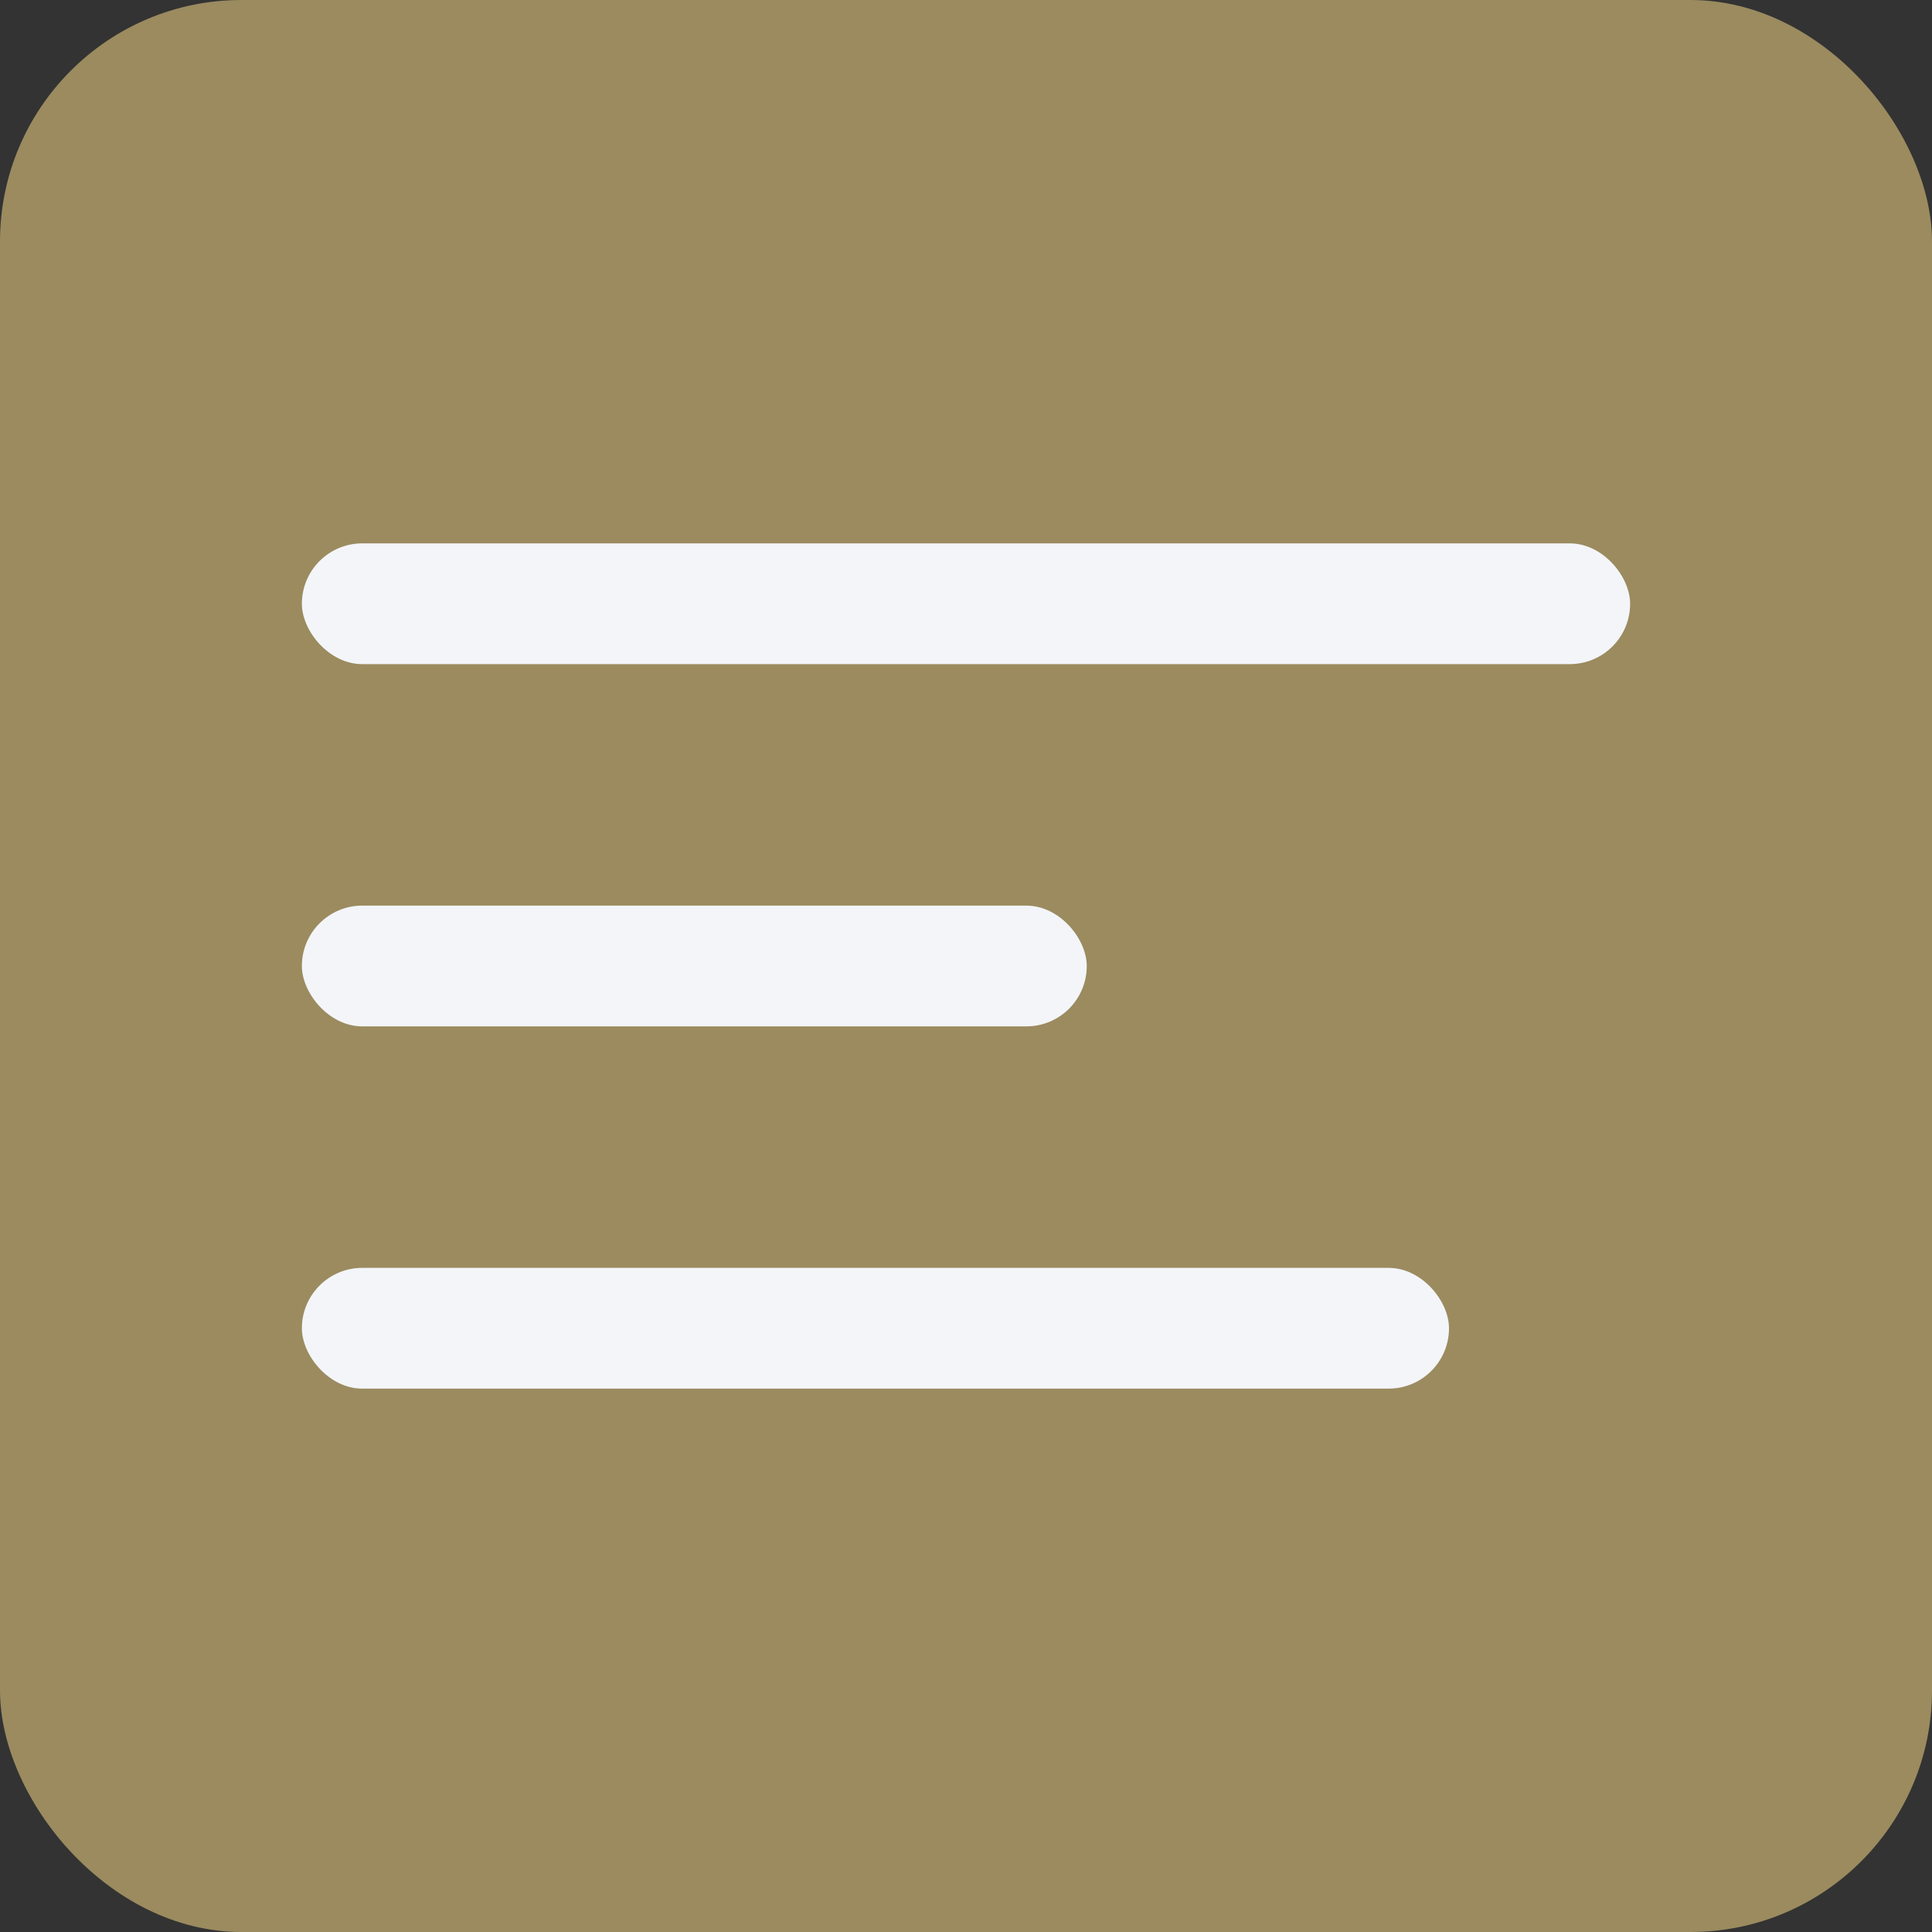 <?xml version="1.0" encoding="UTF-8"?>
<svg width="24px" height="24px" viewBox="0 0 24 24" version="1.1" xmlns="http://www.w3.org/2000/svg" xmlns:xlink="http://www.w3.org/1999/xlink">
    <rect x="0" y="0" width="24" height="24" fill="#333333" stroke="none"/>
    <!-- Generator: Sketch 54.1 (76490) - https://sketchapp.com -->
    <title>ic_list_active</title>
    <desc>Created with Sketch.</desc>
    <g id="Page-1" stroke="none" stroke-width="1" fill="none" fill-rule="evenodd">
        <g id="Group-18-Copy-2">
            <rect id="Rectangle" fill="#9B8B5F" x="0" y="0" width="24" height="24" rx="3"></rect>
            <g id="Group-17" transform="translate(3.75, 6.75)" fill="#F3F5F9">
                <rect id="Rectangle" x="0" y="0" width="16.5" height="1.5" rx="0.75"></rect>
                <rect id="Rectangle-Copy-19" x="0" y="4.5" width="9.75" height="1.5" rx="0.75"></rect>
                <rect id="Rectangle-Copy-20" x="0" y="9" width="14.25" height="1.5" rx="0.75"></rect>
            </g>
        </g>
    </g>
</svg>